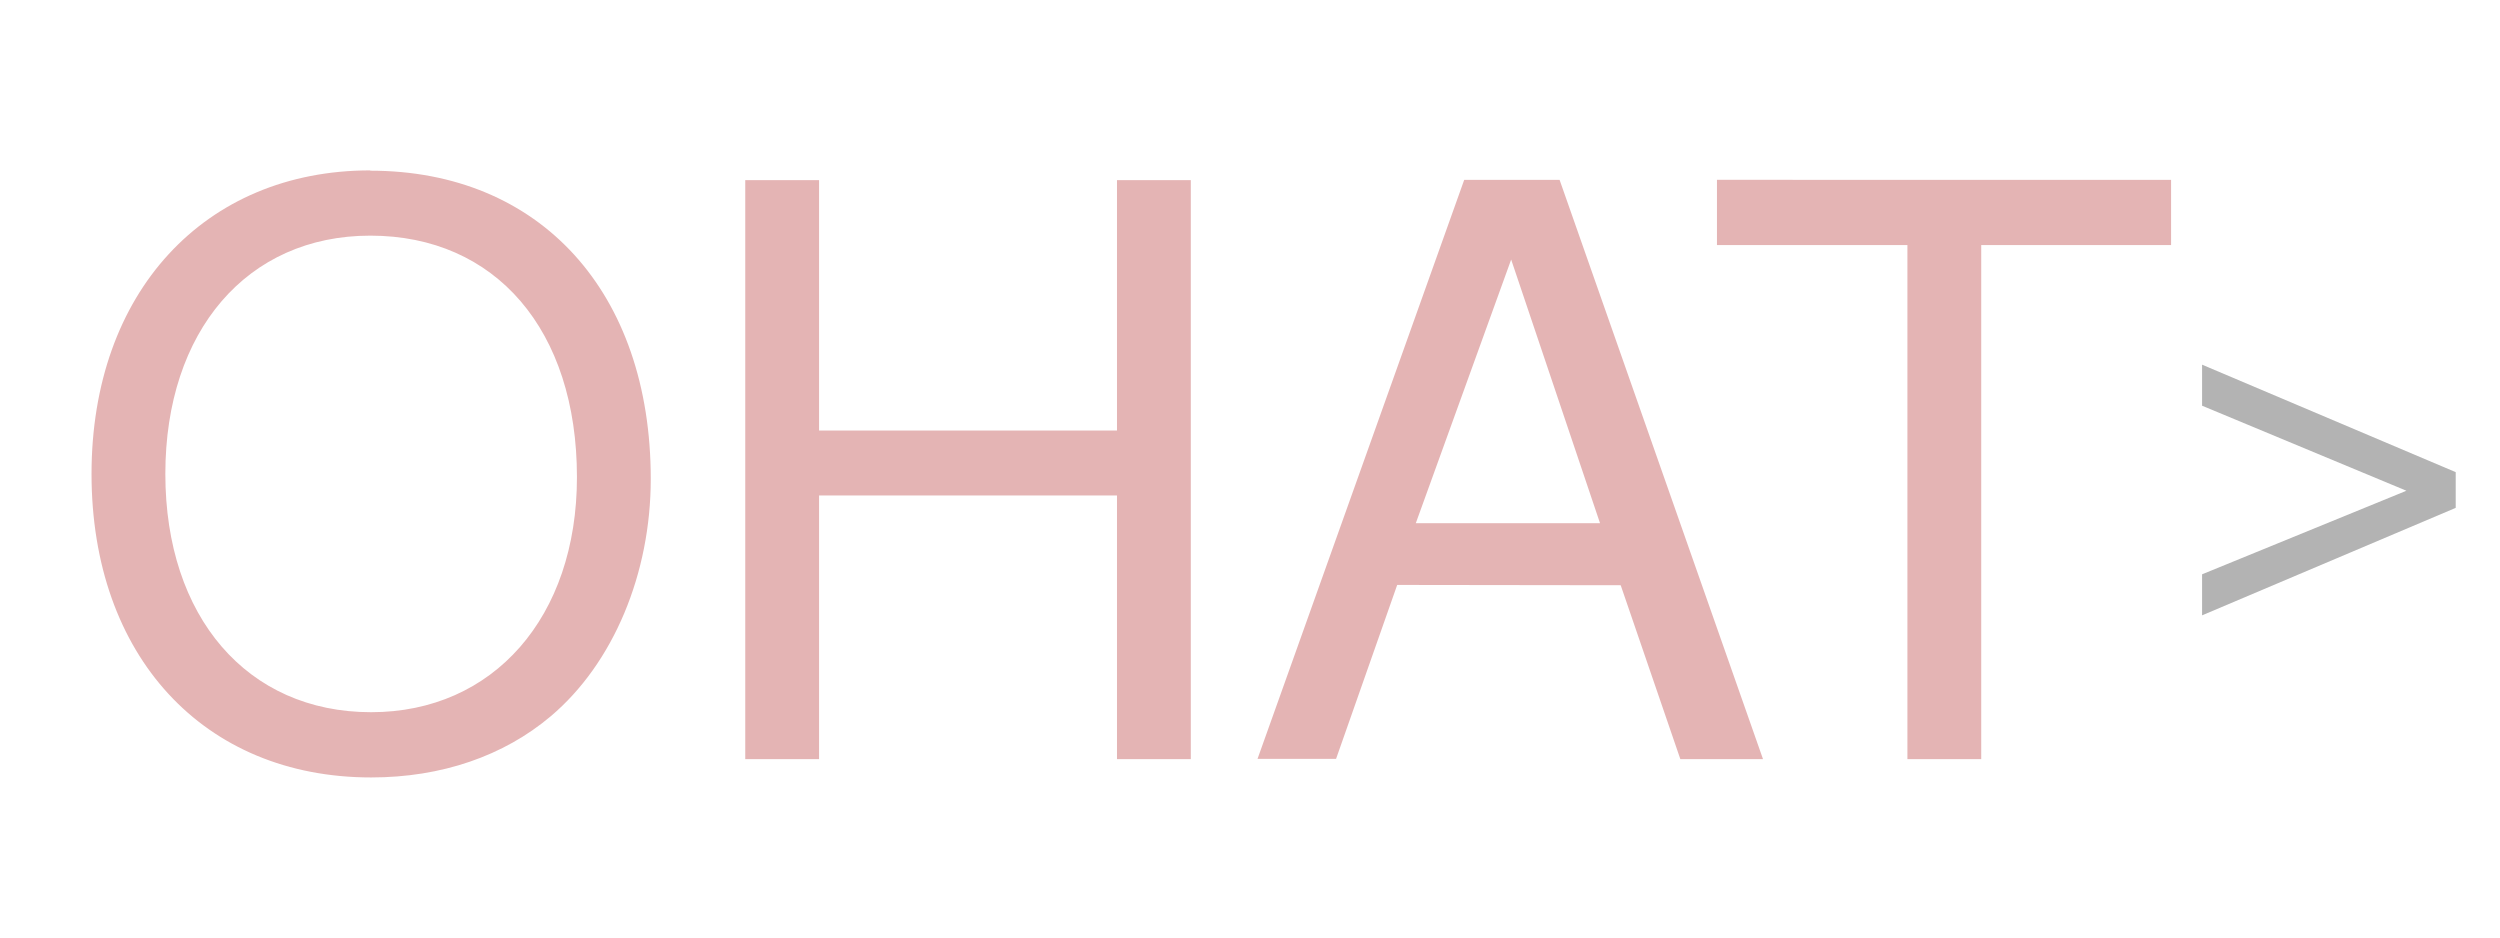 <?xml version="1.0" encoding="UTF-8" standalone="no"?>
<!-- Created with Inkscape (http://www.inkscape.org/) -->

<svg
   width="32"
   height="12"
   viewBox="0 0 8.467 3.175"
   version="1.1"
   id="svg1338"
   inkscape:version="1.4.1 (93de688d07, 2025-03-30)"
   sodipodi:docname="SeqNameCHat2 (copy 1).svg"
   xmlns:inkscape="http://www.inkscape.org/namespaces/inkscape"
   xmlns:sodipodi="http://sodipodi.sourceforge.net/DTD/sodipodi-0.dtd"
   xmlns="http://www.w3.org/2000/svg"
   xmlns:svg="http://www.w3.org/2000/svg"
   xmlns:rdf="http://www.w3.org/1999/02/22-rdf-syntax-ns#"
   xmlns:cc="http://creativecommons.org/ns#"
   xmlns:dc="http://purl.org/dc/elements/1.1/">
  <defs
     id="defs1332" />
  <sodipodi:namedview
     id="base"
     pagecolor="#ffffff"
     bordercolor="#666666"
     borderopacity="1.0"
     inkscape:pageopacity="0.0"
     inkscape:pageshadow="2"
     inkscape:zoom="11.2"
     inkscape:cx="-1.5625"
     inkscape:cy="13.660714"
     inkscape:document-units="mm"
     inkscape:current-layer="layer1"
     showgrid="true"
     inkscape:snap-object-midpoints="true"
     inkscape:snap-page="true"
     inkscape:snap-bbox="true"
     inkscape:snap-bbox-midpoints="true"
     inkscape:bbox-paths="true"
     inkscape:snap-nodes="false"
     inkscape:window-width="2560"
     inkscape:window-height="1422"
     inkscape:window-x="0"
     inkscape:window-y="0"
     inkscape:window-maximized="1"
     inkscape:snap-grids="false"
     inkscape:showpageshadow="2"
     inkscape:pagecheckerboard="0"
     inkscape:deskcolor="#d1d1d1">
    <inkscape:grid
       type="xygrid"
       id="grid1889"
       spacingx="4.25"
       spacingy="4.25"
       units="mm"
       originx="0"
       originy="0" />
  </sodipodi:namedview>
  <g
     inkscape:label="Capa 1"
     inkscape:groupmode="layer"
     id="layer1"
     transform="translate(0,-288.5)">
    <path
       d="m 1.254,289.077 c -0.562,0 -0.944,0.414 -0.944,1.028 0,0.616 0.379,1.028 0.947,1.028 0.239,0 0.449,-0.073 0.608,-0.207 0.213,-0.18 0.339,-0.484 0.339,-0.804 0,-0.632 -0.374,-1.044 -0.95,-1.044 z m 0,0.221 c 0.425,0 0.7,0.32 0.7,0.818 0,0.474 -0.283,0.796 -0.697,0.796 -0.42,0 -0.697,-0.323 -0.697,-0.807 0,-0.484 0.277,-0.807 0.694,-0.807 z m 2.529,0.88 v 0.893 h 0.25 v -1.961 H 3.783 v 0.848 H 2.774 v -0.848 H 2.524 v 1.961 H 2.774 v -0.893 z m 1.706,0.304 0.202,0.589 H 5.971 L 5.282,289.109 H 4.959 l -0.7,1.961 h 0.266 l 0.207,-0.589 z m -0.07,-0.21 H 4.795 l 0.323,-0.893 z m 1.291,-0.942 h 0.643 v -0.221 H 5.815 v 0.221 H 6.46 v 1.741 h 0.25 z"
       id="text3"
       style="font-size:2.691px;fill:#e4b4b4;stroke-width:0.11;stroke-linecap:round;stroke-miterlimit:4.1;stroke-dasharray:0.879, 0.22, 0.11, 0.22"
       aria-label="OHAT" />
    <path
       d="m 8.317,290.099 -0.859,-0.364 v 0.139 l 0.692,0.288 -0.692,0.283 v 0.139 l 0.859,-0.364 z"
       id="text2"
       style="font-size:1.757px;fill:#b3b3b3;stroke-width:0.212;stroke-opacity:0.186"
       aria-label="&gt;" />
  </g>
</svg>
